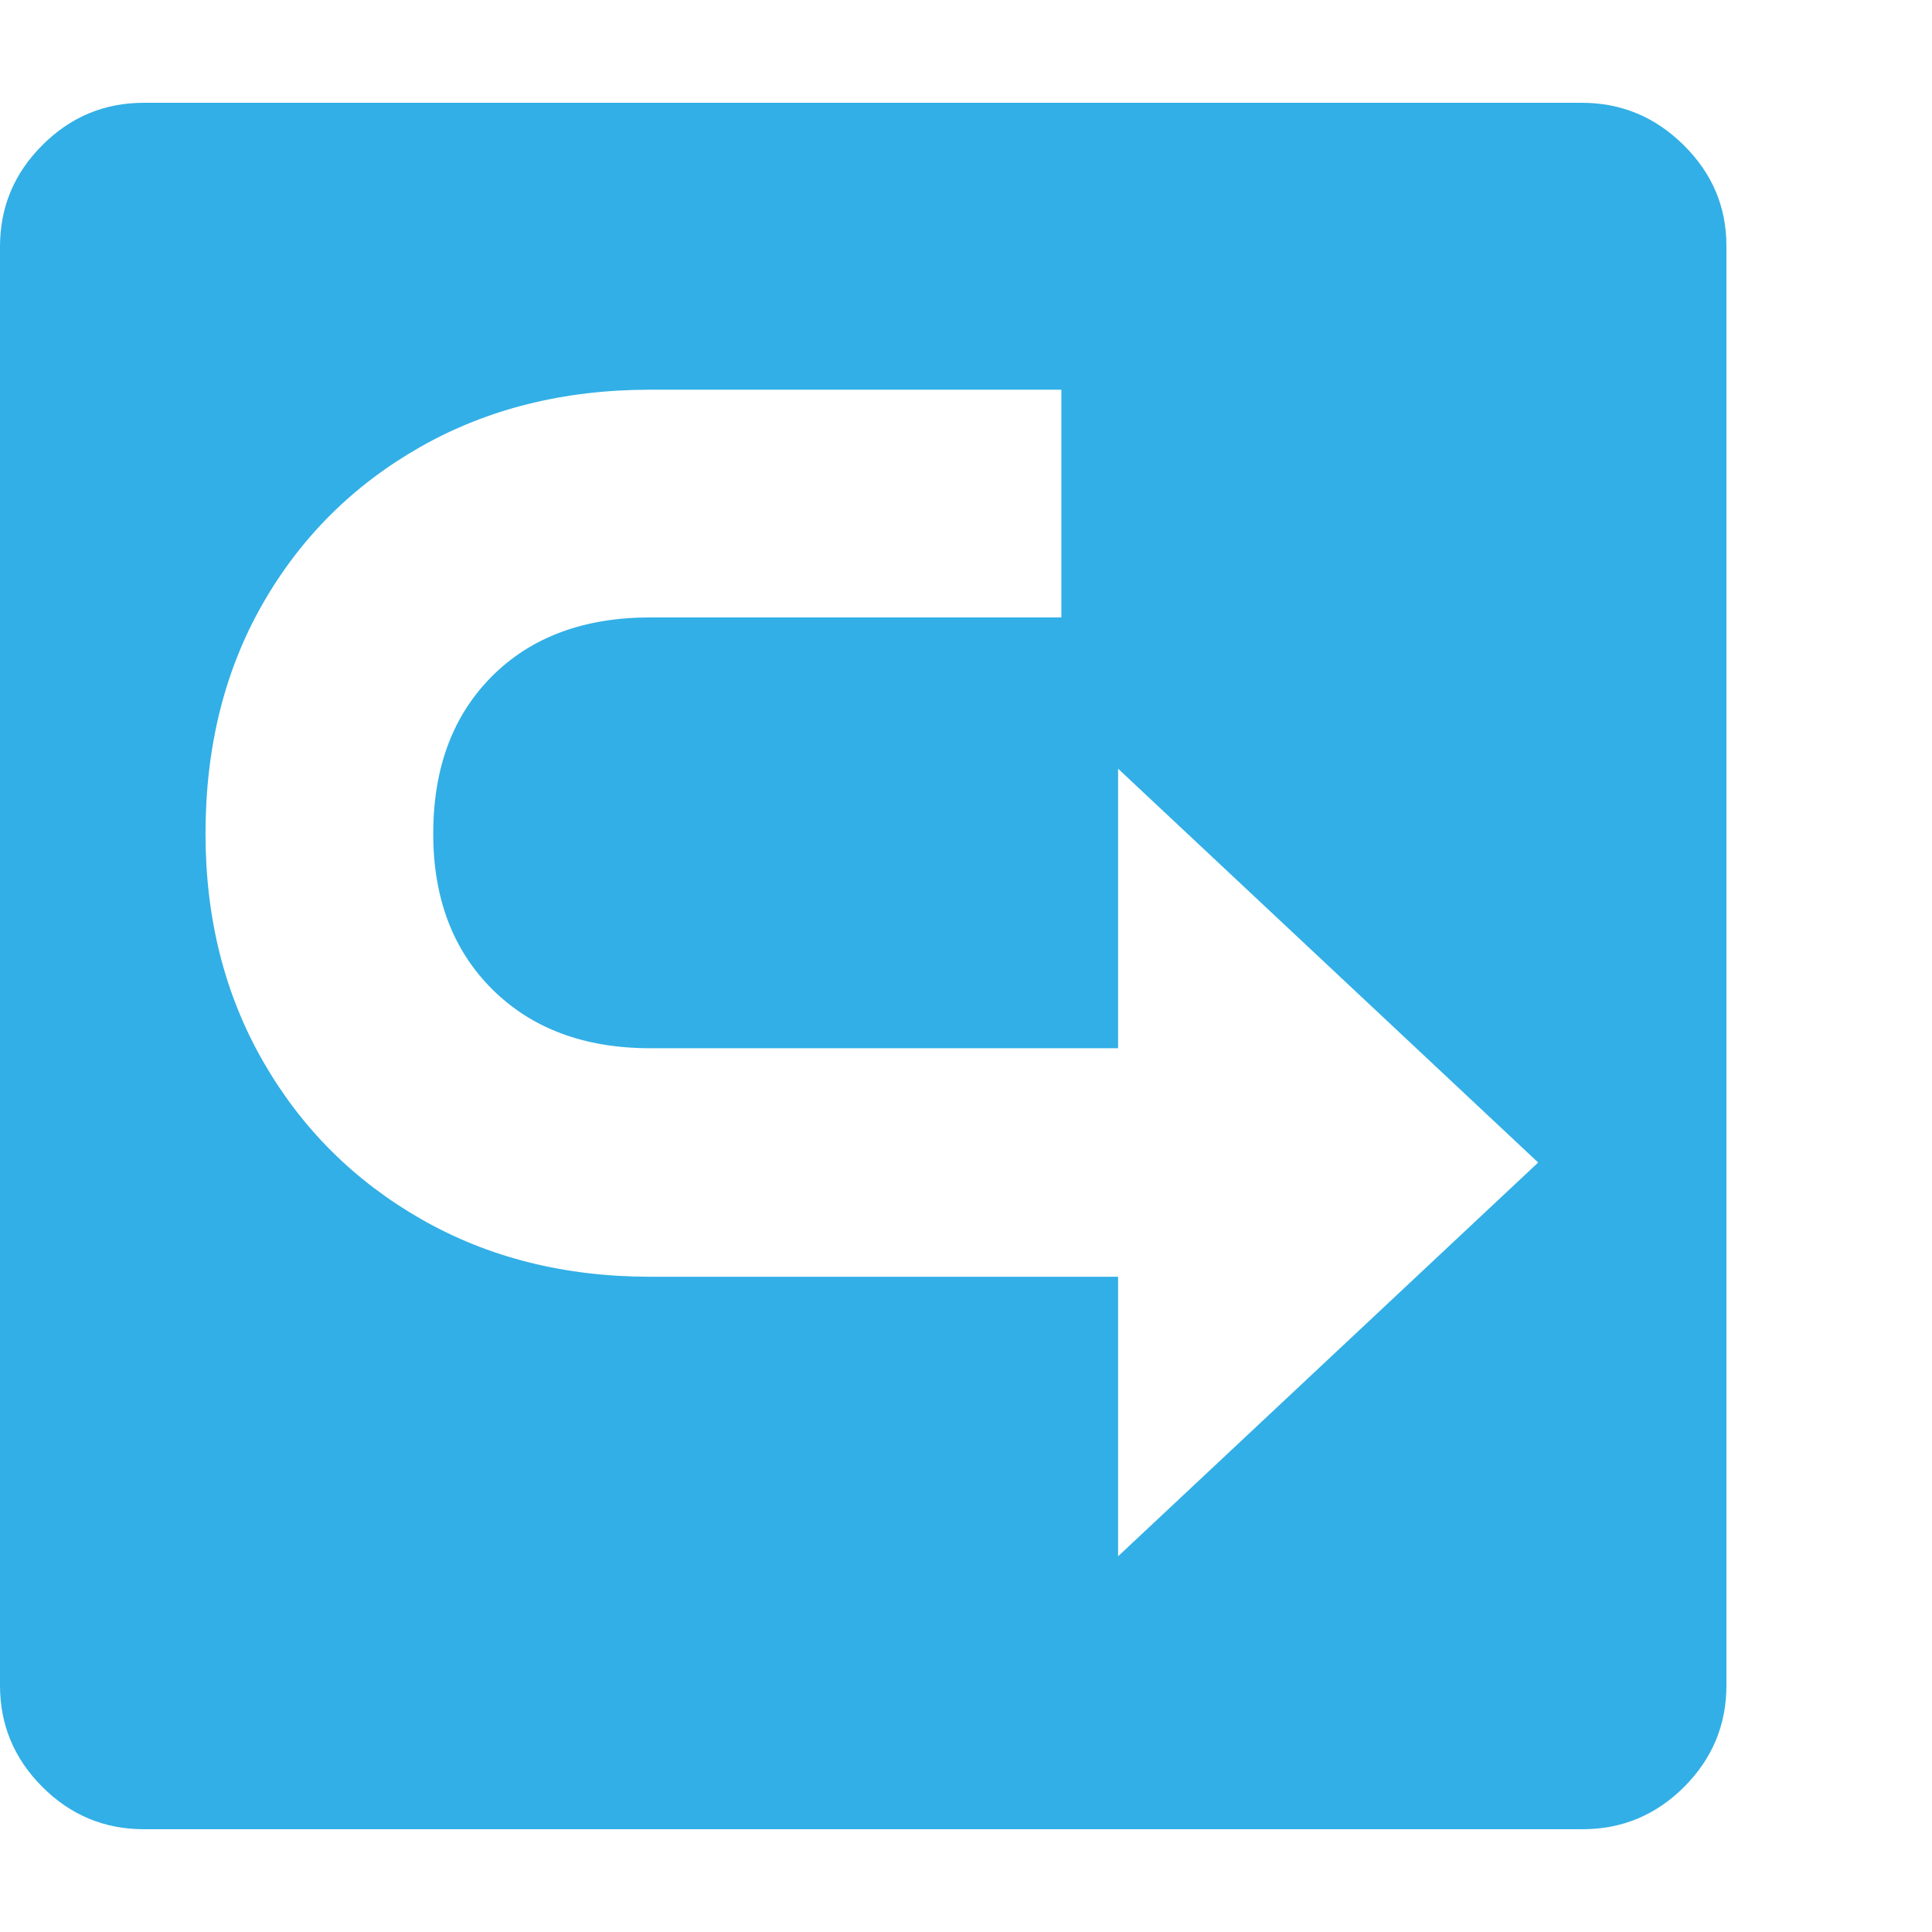 <svg version="1.1" xmlns="http://www.w3.org/2000/svg" style="fill:rgba(0,0,0,1.0)" width="256" height="256" viewBox="0 0 36.719 32.812"><path fill="rgb(50, 175, 230)" d="M2.734 32.812 C1.984 32.812 1.341 32.544 0.805 32.008 C0.268 31.471 0 30.828 0 30.078 L0 2.734 C0 1.984 0.268 1.341 0.805 0.805 C1.341 0.268 1.984 -0 2.734 -0 L30.062 -0 C30.813 -0 31.458 0.268 32 0.805 C32.542 1.341 32.812 1.979 32.812 2.719 L32.812 30.078 C32.812 30.828 32.544 31.471 32.008 32.008 C31.471 32.544 30.828 32.812 30.078 32.812 Z M21.25 27.625 L29.234 20.141 L21.25 12.656 L21.25 17.969 L12.359 17.969 C11.109 17.969 10.109 17.596 9.359 16.852 C8.609 16.107 8.234 15.12 8.234 13.891 C8.234 12.641 8.607 11.643 9.352 10.898 C10.096 10.154 11.099 9.781 12.359 9.781 L20.172 9.781 L20.172 5.453 L12.359 5.453 C10.724 5.453 9.268 5.815 7.992 6.539 C6.716 7.263 5.716 8.258 4.992 9.523 C4.268 10.789 3.906 12.245 3.906 13.891 C3.906 15.505 4.271 16.948 5 18.219 C5.729 19.49 6.732 20.49 8.008 21.219 C9.284 21.948 10.734 22.312 12.359 22.312 L21.25 22.312 Z M36.719 27.344" /></svg>